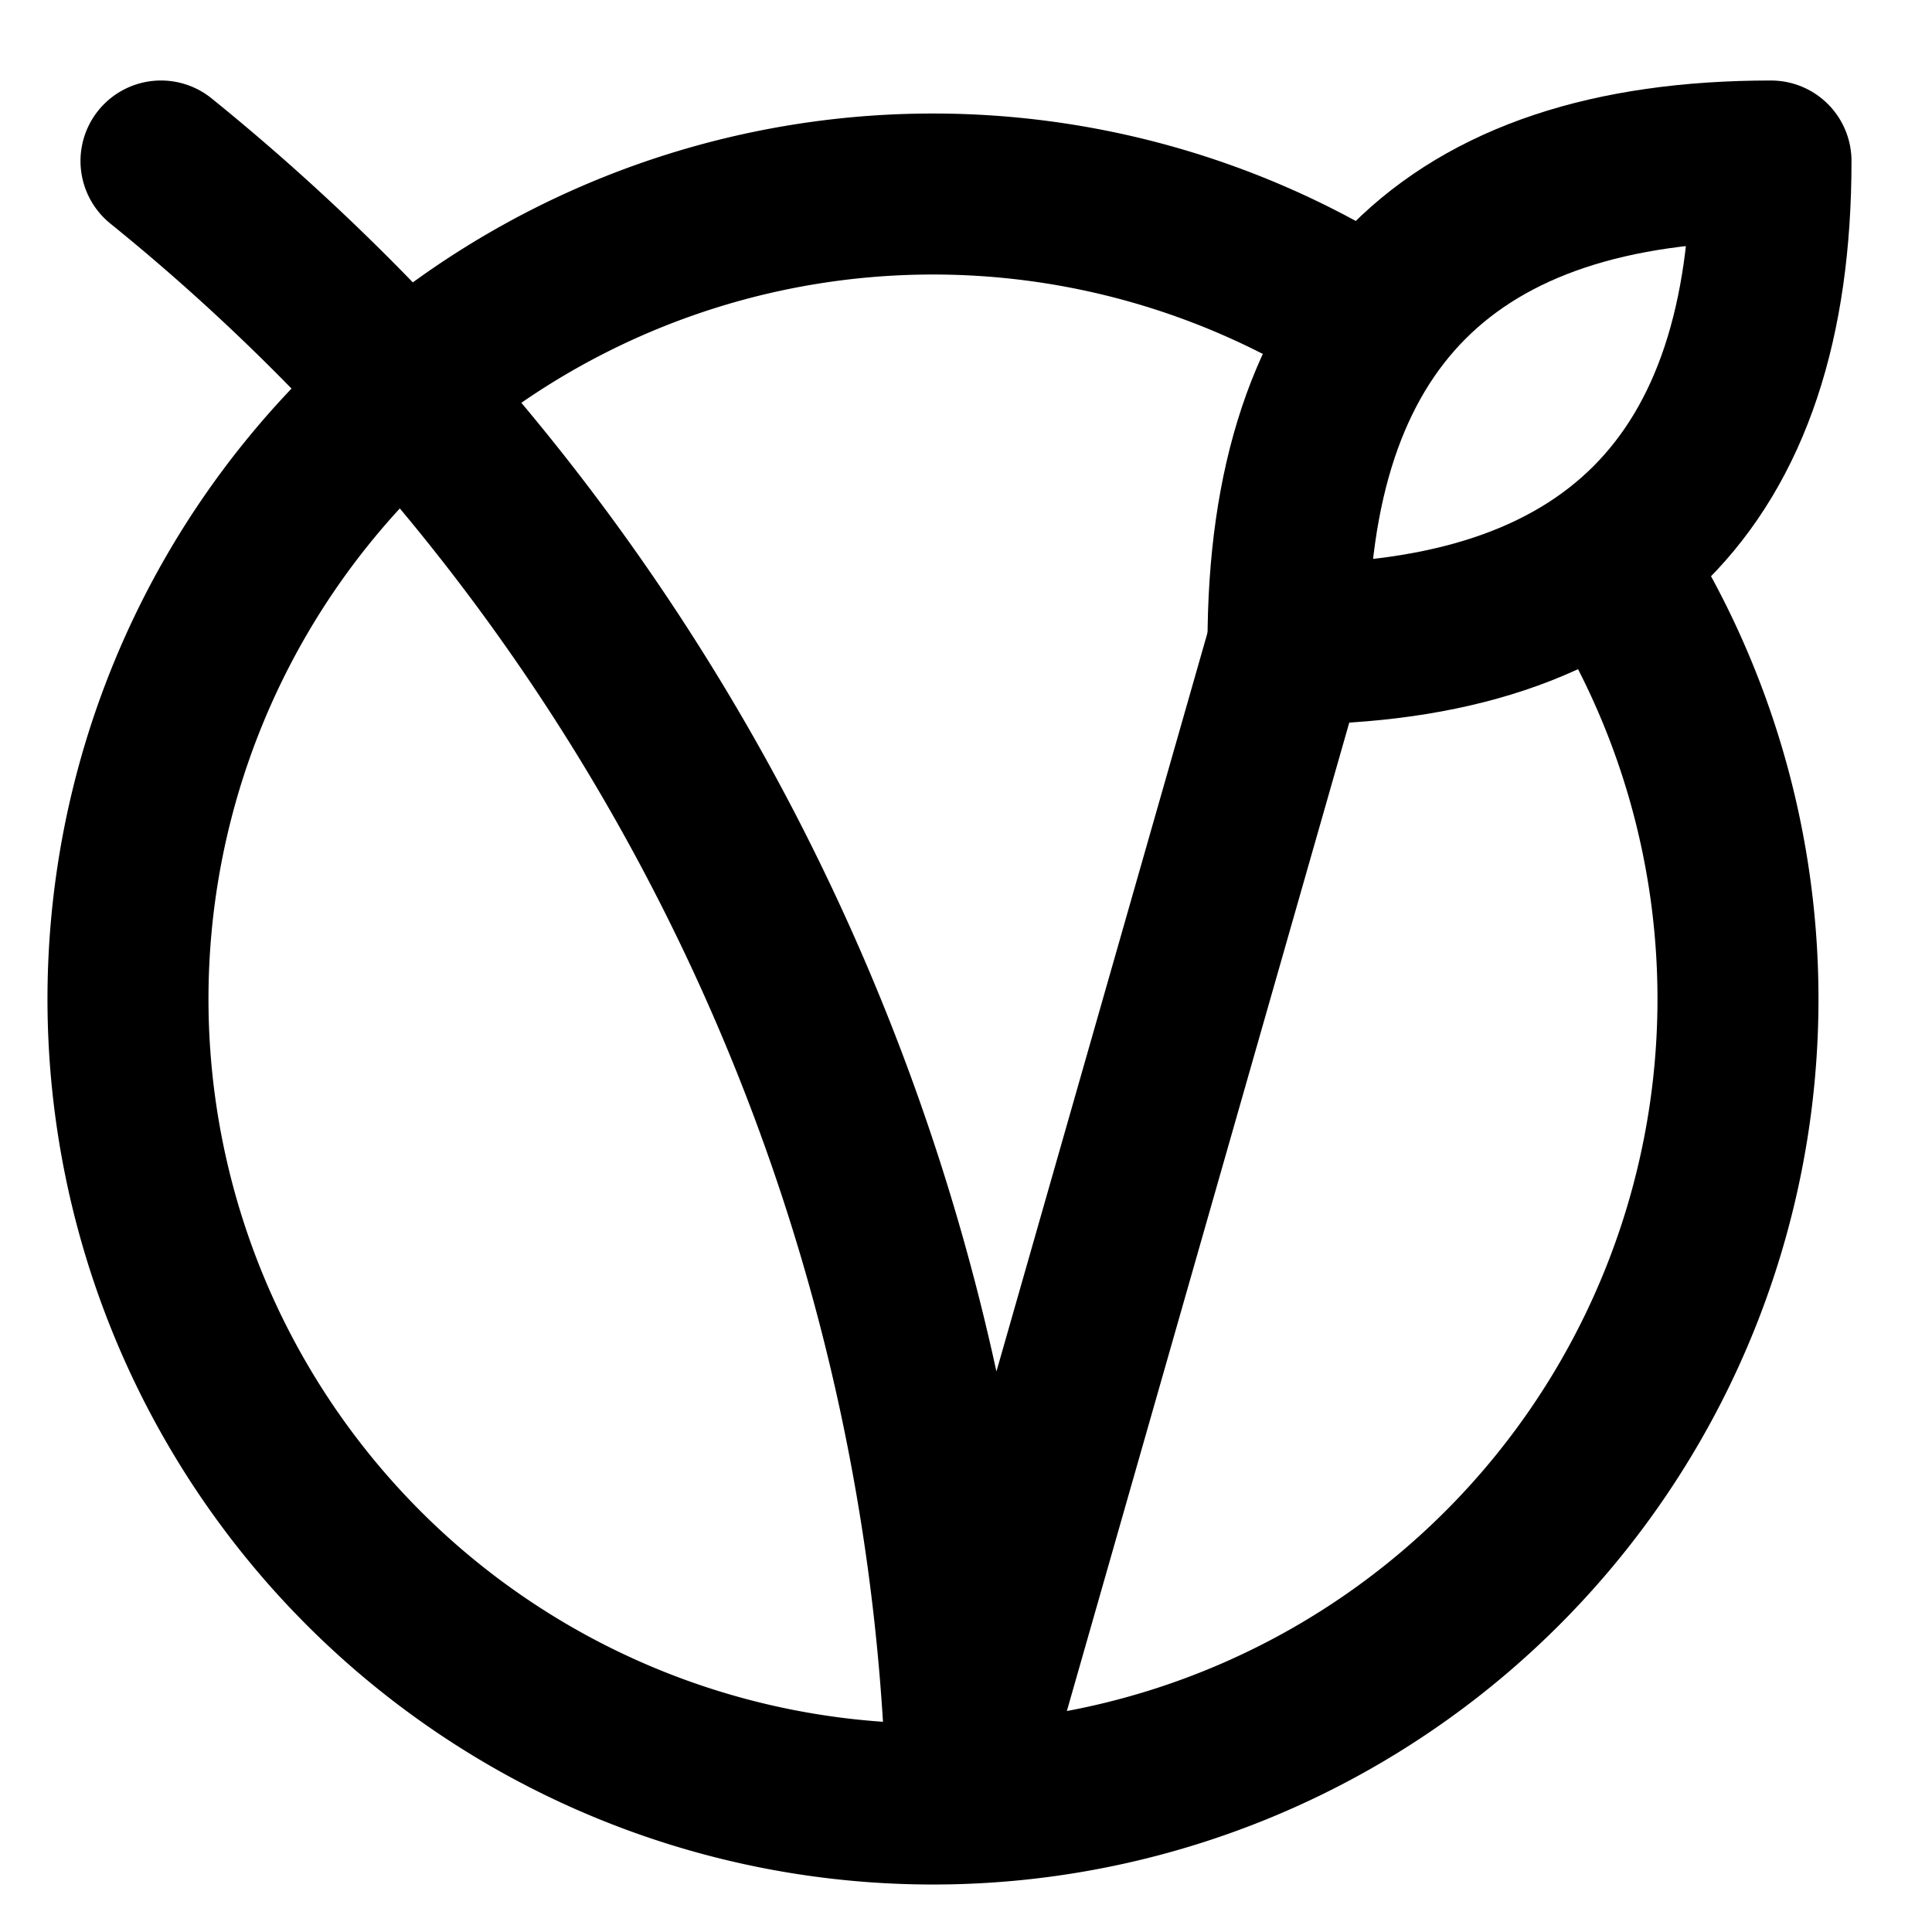 <svg xmlns="http://www.w3.org/2000/svg" width="24" height="24" fill="none" stroke="currentColor" stroke-linecap="round" stroke-linejoin="round" stroke-width="2" viewBox="0 0 24 24"><path d="M16 8q6 0 6-6-6 0-6 6"/><path d="M17 4a10 10 0 1 0 3 3"/><path d="M2 2a27 27 0 0 1 10 20l4-14"/></svg>